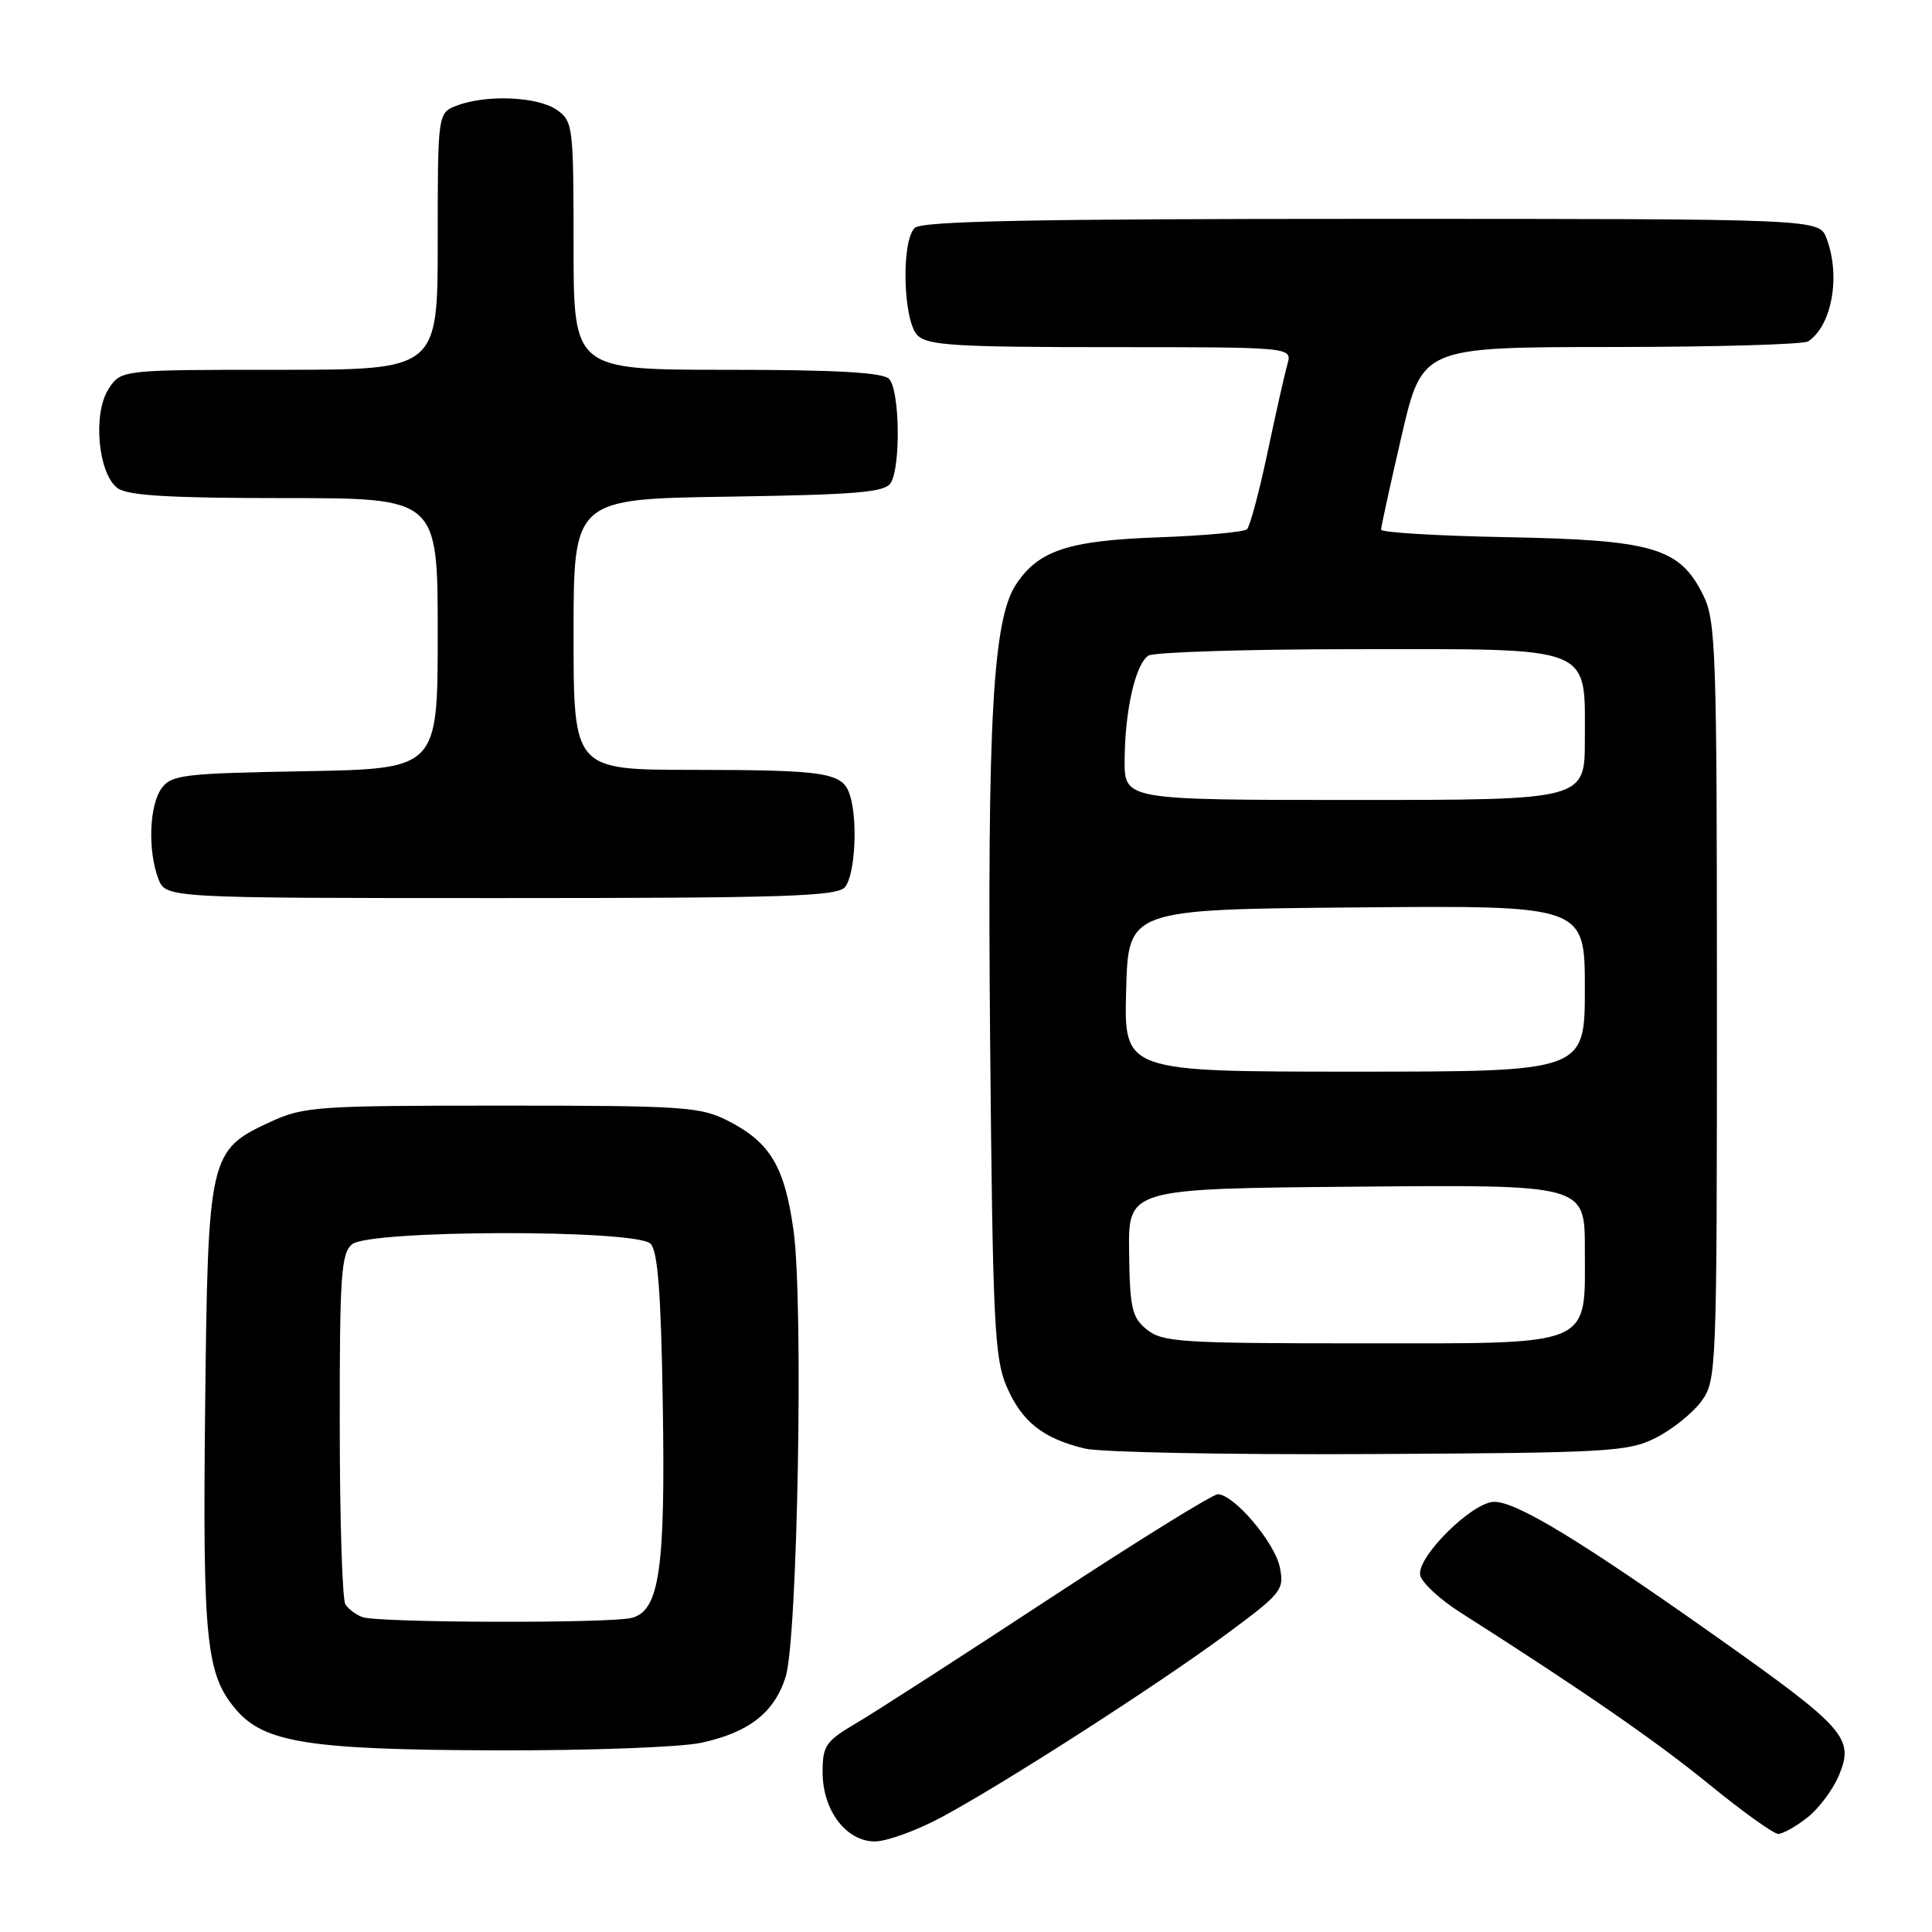 <?xml version="1.0" encoding="UTF-8" standalone="no"?>
<!DOCTYPE svg PUBLIC "-//W3C//DTD SVG 1.1//EN" "http://www.w3.org/Graphics/SVG/1.1/DTD/svg11.dtd" >
<svg xmlns="http://www.w3.org/2000/svg" xmlns:xlink="http://www.w3.org/1999/xlink" version="1.1" viewBox="0 0 256 256">
 <g >
 <path fill="currentColor"
d=" M 124.61 240.87 C 132.70 236.56 153.38 223.28 162.60 216.46 C 169.84 211.11 170.18 210.67 169.59 207.69 C 168.93 204.40 163.50 198.00 161.36 198.00 C 160.68 198.00 150.69 204.19 139.18 211.75 C 127.66 219.31 116.16 226.73 113.62 228.23 C 109.39 230.72 109.00 231.28 109.00 234.84 C 109.00 239.88 112.12 244.00 115.93 244.00 C 117.46 244.00 121.37 242.59 124.61 240.87 Z  M 239.49 240.83 C 241.00 239.64 242.89 237.12 243.67 235.24 C 245.73 230.31 244.55 228.98 227.31 216.79 C 209.30 204.06 200.96 199.00 198.00 199.00 C 195.11 199.00 187.72 206.31 188.18 208.71 C 188.37 209.69 190.77 211.92 193.51 213.66 C 209.88 224.09 219.42 230.69 226.50 236.46 C 230.90 240.05 235.00 242.99 235.62 243.00 C 236.23 243.00 237.97 242.02 239.49 240.83 Z  M 92.91 230.93 C 99.22 229.57 102.61 226.93 104.10 222.20 C 105.69 217.16 106.48 172.61 105.15 163.06 C 103.96 154.54 102.05 151.36 96.44 148.50 C 92.80 146.65 90.52 146.50 66.50 146.50 C 41.96 146.50 40.24 146.62 35.82 148.66 C 27.69 152.42 27.55 153.03 27.18 186.64 C 26.85 217.52 27.30 221.92 31.32 226.58 C 35.05 230.92 41.07 231.86 65.70 231.93 C 78.03 231.97 90.13 231.52 92.91 230.93 Z  M 219.44 190.50 C 221.60 189.40 224.30 187.23 225.44 185.68 C 227.46 182.91 227.50 181.80 227.50 132.68 C 227.50 86.09 227.37 82.24 225.67 78.83 C 222.57 72.58 219.06 71.55 199.75 71.18 C 190.54 71.01 183.00 70.56 183.00 70.18 C 183.00 69.81 184.22 64.21 185.72 57.75 C 188.45 46.00 188.45 46.00 213.47 45.98 C 227.24 45.98 239.00 45.64 239.60 45.23 C 242.75 43.13 243.92 36.55 242.02 31.57 C 241.05 29.00 241.05 29.00 181.72 29.00 C 136.92 29.00 122.11 29.29 121.20 30.20 C 119.39 32.01 119.66 42.52 121.57 44.43 C 122.91 45.77 126.66 46.00 147.19 46.00 C 171.23 46.00 171.23 46.00 170.59 48.25 C 170.24 49.49 169.05 54.76 167.95 59.97 C 166.85 65.18 165.63 69.75 165.23 70.13 C 164.83 70.50 159.55 70.98 153.50 71.20 C 141.53 71.63 137.58 72.94 134.61 77.47 C 131.56 82.12 130.81 95.50 131.20 138.32 C 131.54 175.19 131.77 179.94 133.37 183.69 C 135.38 188.37 138.16 190.59 143.73 191.94 C 145.81 192.44 162.80 192.77 181.50 192.67 C 213.33 192.51 215.75 192.37 219.44 190.50 Z  M 111.97 117.54 C 113.30 115.93 113.69 108.71 112.62 105.36 C 111.66 102.36 109.59 102.03 91.75 102.01 C 76.00 102.00 76.00 102.00 76.00 84.06 C 76.00 66.11 76.00 66.11 96.54 65.81 C 113.47 65.55 117.24 65.24 118.02 64.00 C 119.38 61.84 119.22 51.62 117.80 50.20 C 116.95 49.35 110.76 49.00 96.30 49.00 C 76.00 49.00 76.00 49.00 76.00 32.56 C 76.00 16.70 75.92 16.06 73.78 14.56 C 71.28 12.80 64.44 12.50 60.57 13.98 C 58.00 14.95 58.00 14.95 58.00 31.98 C 58.00 49.00 58.00 49.00 37.02 49.00 C 16.05 49.00 16.05 49.00 14.40 51.52 C 12.26 54.77 12.99 62.79 15.59 64.69 C 16.93 65.67 22.52 66.00 37.69 66.00 C 58.00 66.00 58.00 66.00 58.00 83.94 C 58.00 101.87 58.00 101.87 40.42 102.19 C 24.37 102.47 22.71 102.67 21.42 104.44 C 19.78 106.68 19.56 112.71 20.98 116.43 C 21.95 119.00 21.95 119.00 66.35 119.00 C 104.07 119.00 110.94 118.78 111.97 117.54 Z  M 48.00 214.27 C 47.17 213.96 46.17 213.21 45.77 212.60 C 45.36 212.00 45.02 201.32 45.02 188.87 C 45.00 169.03 45.20 166.08 46.65 164.87 C 48.98 162.95 84.28 162.88 86.20 164.80 C 87.16 165.75 87.59 171.35 87.82 185.92 C 88.18 207.88 87.39 213.39 83.74 214.37 C 80.92 215.13 50.02 215.04 48.00 214.27 Z  M 151.97 176.18 C 149.99 174.57 149.71 173.39 149.61 165.93 C 149.50 157.50 149.50 157.50 179.75 157.24 C 210.00 156.97 210.00 156.97 210.00 165.49 C 210.00 178.64 211.52 178.00 180.11 178.00 C 156.57 178.00 154.02 177.84 151.97 176.18 Z  M 149.22 131.25 C 149.50 120.50 149.50 120.50 179.75 120.24 C 210.00 119.97 210.00 119.97 210.00 130.99 C 210.00 142.00 210.00 142.00 179.47 142.00 C 148.93 142.00 148.93 142.00 149.22 131.25 Z  M 149.02 100.75 C 149.05 94.14 150.46 87.96 152.18 86.87 C 152.90 86.41 165.31 86.02 179.75 86.02 C 211.43 86.00 210.00 85.43 210.00 98.00 C 210.00 106.00 210.00 106.00 179.50 106.00 C 149.00 106.00 149.00 106.00 149.02 100.75 Z "/>
</g>
</svg>